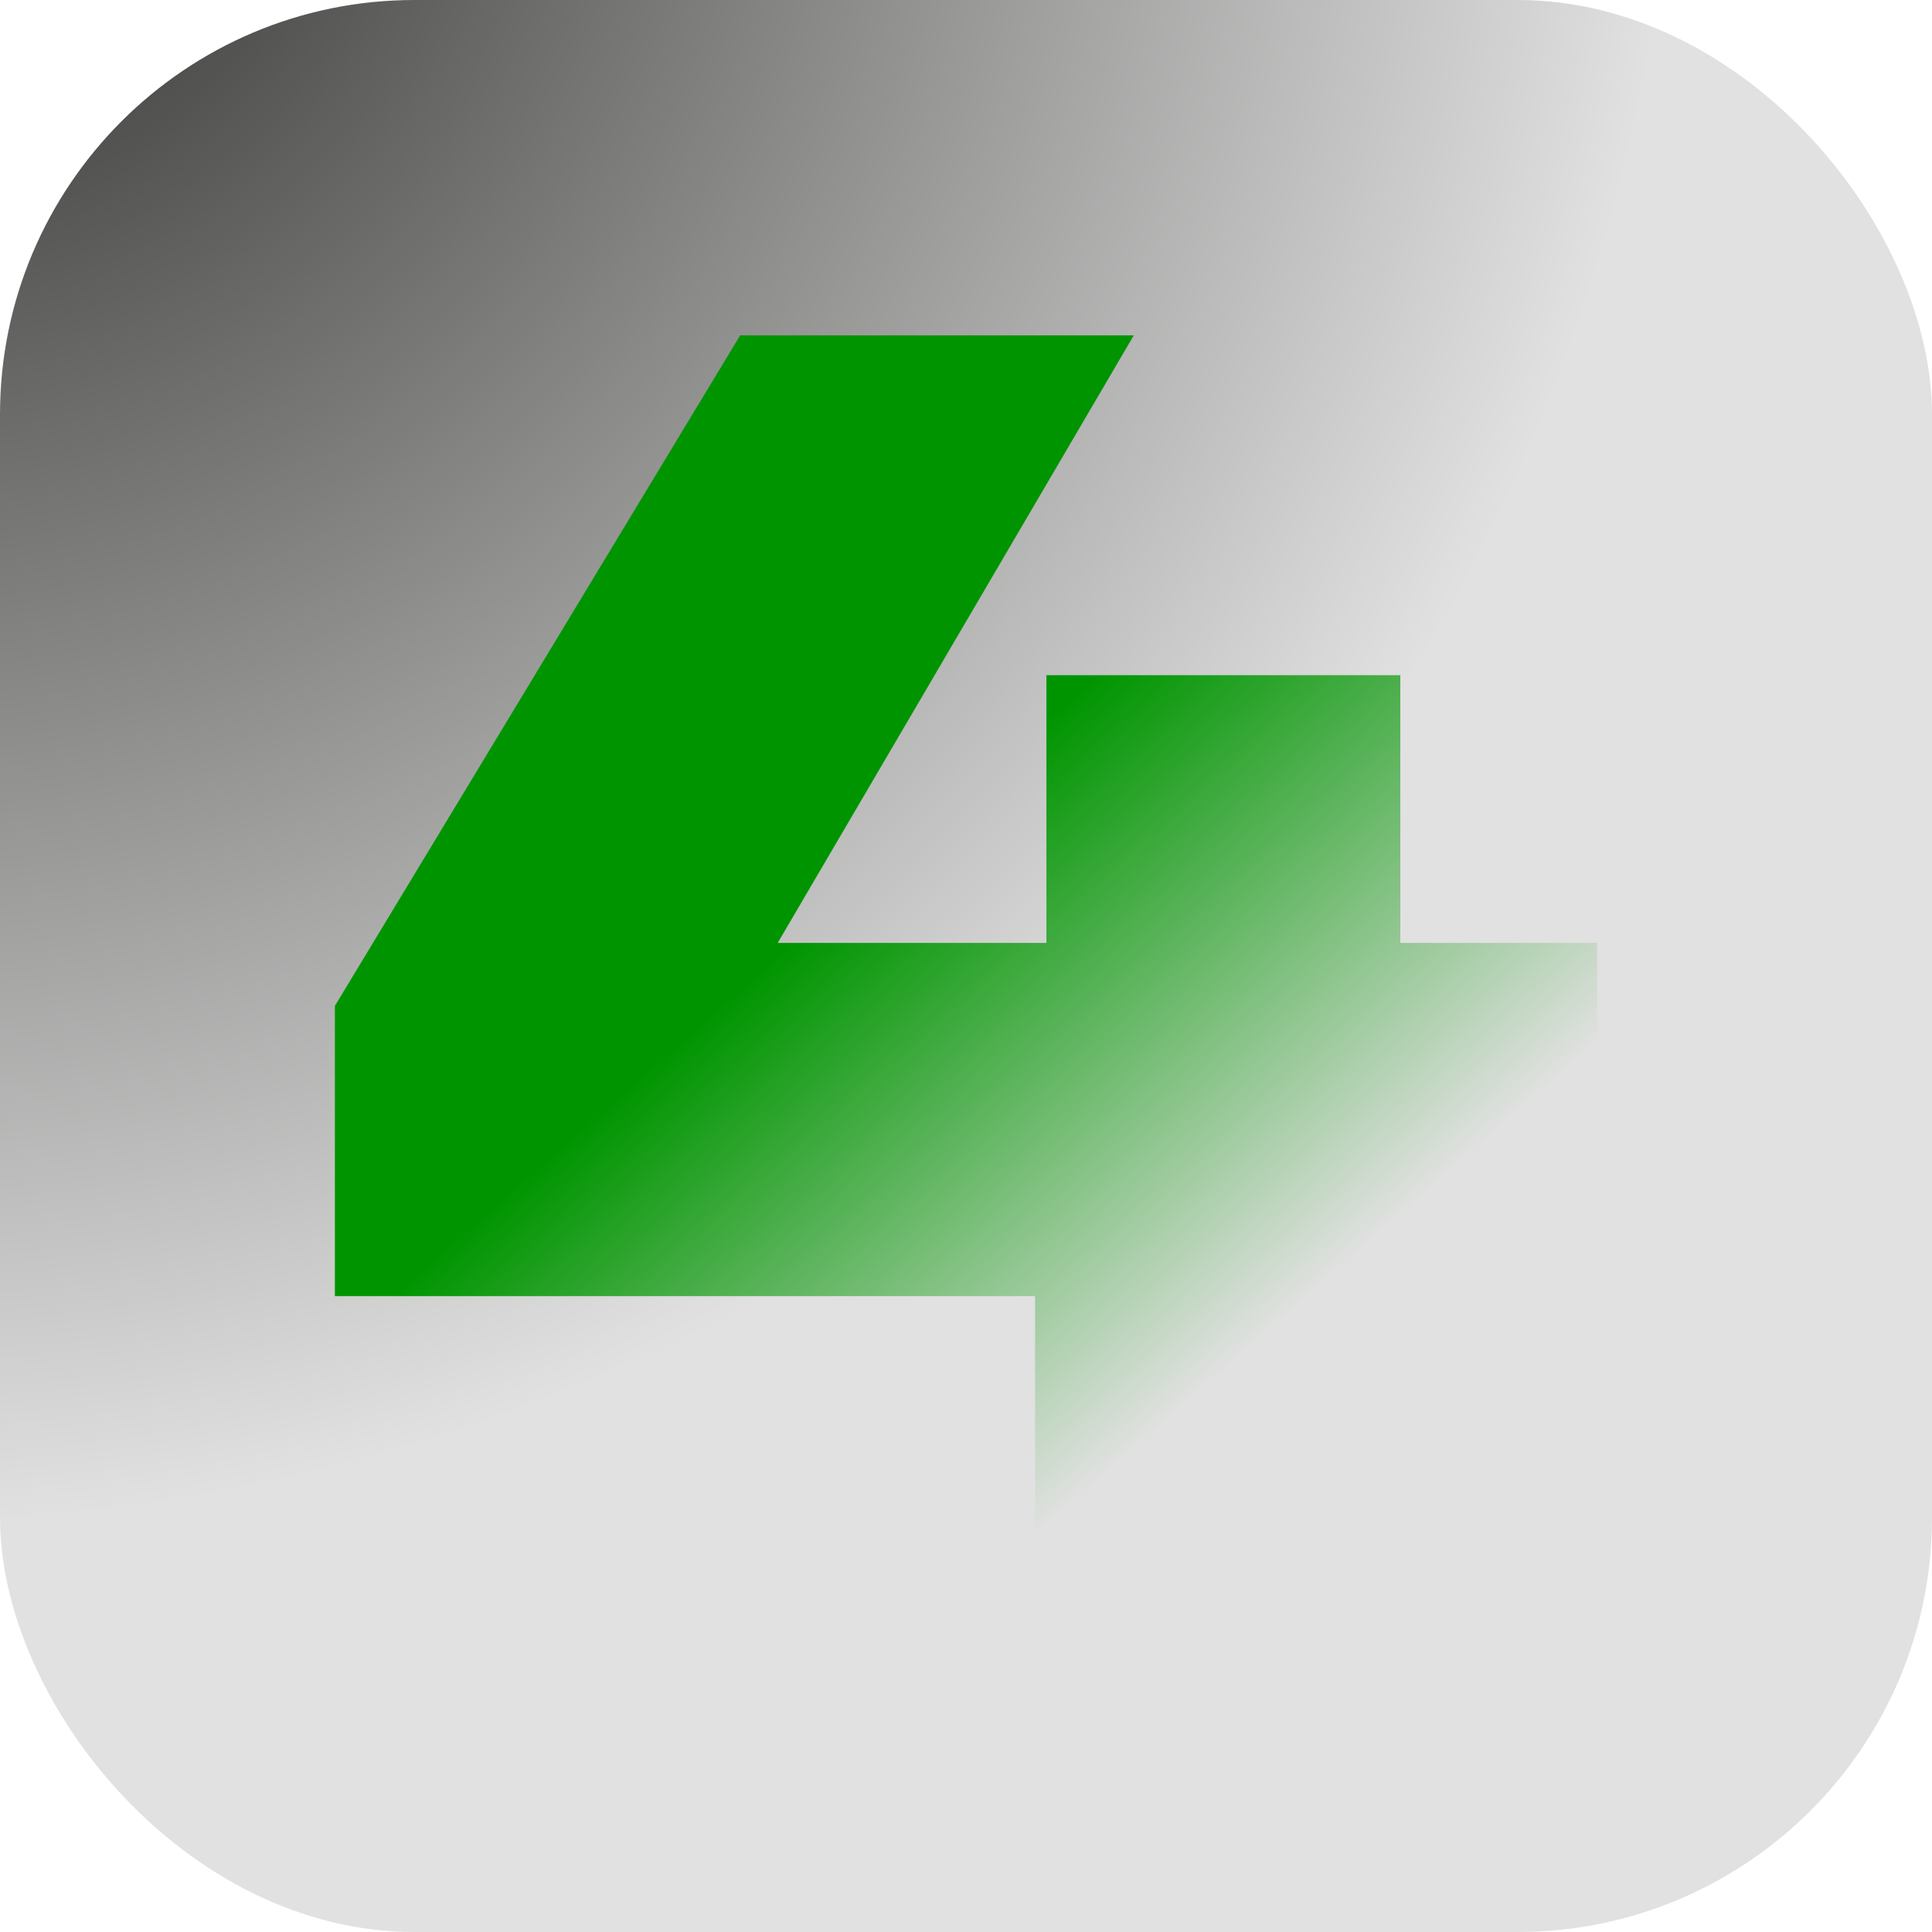 <?xml version="1.0" encoding="UTF-8"?>
<svg width="1650px" height="1650px" viewBox="0 0 1650 1650" version="1.1" xmlns="http://www.w3.org/2000/svg" xmlns:xlink="http://www.w3.org/1999/xlink">
    <title>Group 18</title>
    <defs>
        <radialGradient cx="-5.039%" cy="-12.999%" fx="-5.039%" fy="-12.999%" r="91.667%" id="radialGradient-1">
            <stop stop-color="#222220" offset="0%"></stop>
            <stop stop-color="#E1E1E1" offset="100%"></stop>
        </radialGradient>
        <linearGradient x1="18.332%" y1="63.957%" x2="50%" y2="100%" id="linearGradient-2">
            <stop stop-color="#009500" offset="0%"></stop>
            <stop stop-color="#E1E1E1" offset="100%"></stop>
        </linearGradient>
    </defs>
    <g id="Page-1" stroke="none" stroke-width="1" fill="none" fill-rule="evenodd">
        <g id="Group-18">
            <rect id="Rectangle" fill="url(#radialGradient-1)" x="0" y="0" width="1650" height="1650" rx="354"></rect>
            <path d="M968.308,286.414 L664.189,805.279 L893.688,805.279 L893.688,576.629 L1195.916,576.629 L1195.916,805.279 L1364,805.279 L1364,1106.943 L1195.916,1106.943 L1195.916,1364.415 L883.991,1364.415 L883.991,1106.943 L286,1106.943 L286,859.079 L632.113,286.414 L968.308,286.414 Z" id="Combined-Shape-Copy-6" fill="url(#linearGradient-2)" fill-rule="nonzero"></path>
        </g>
    </g>
</svg>